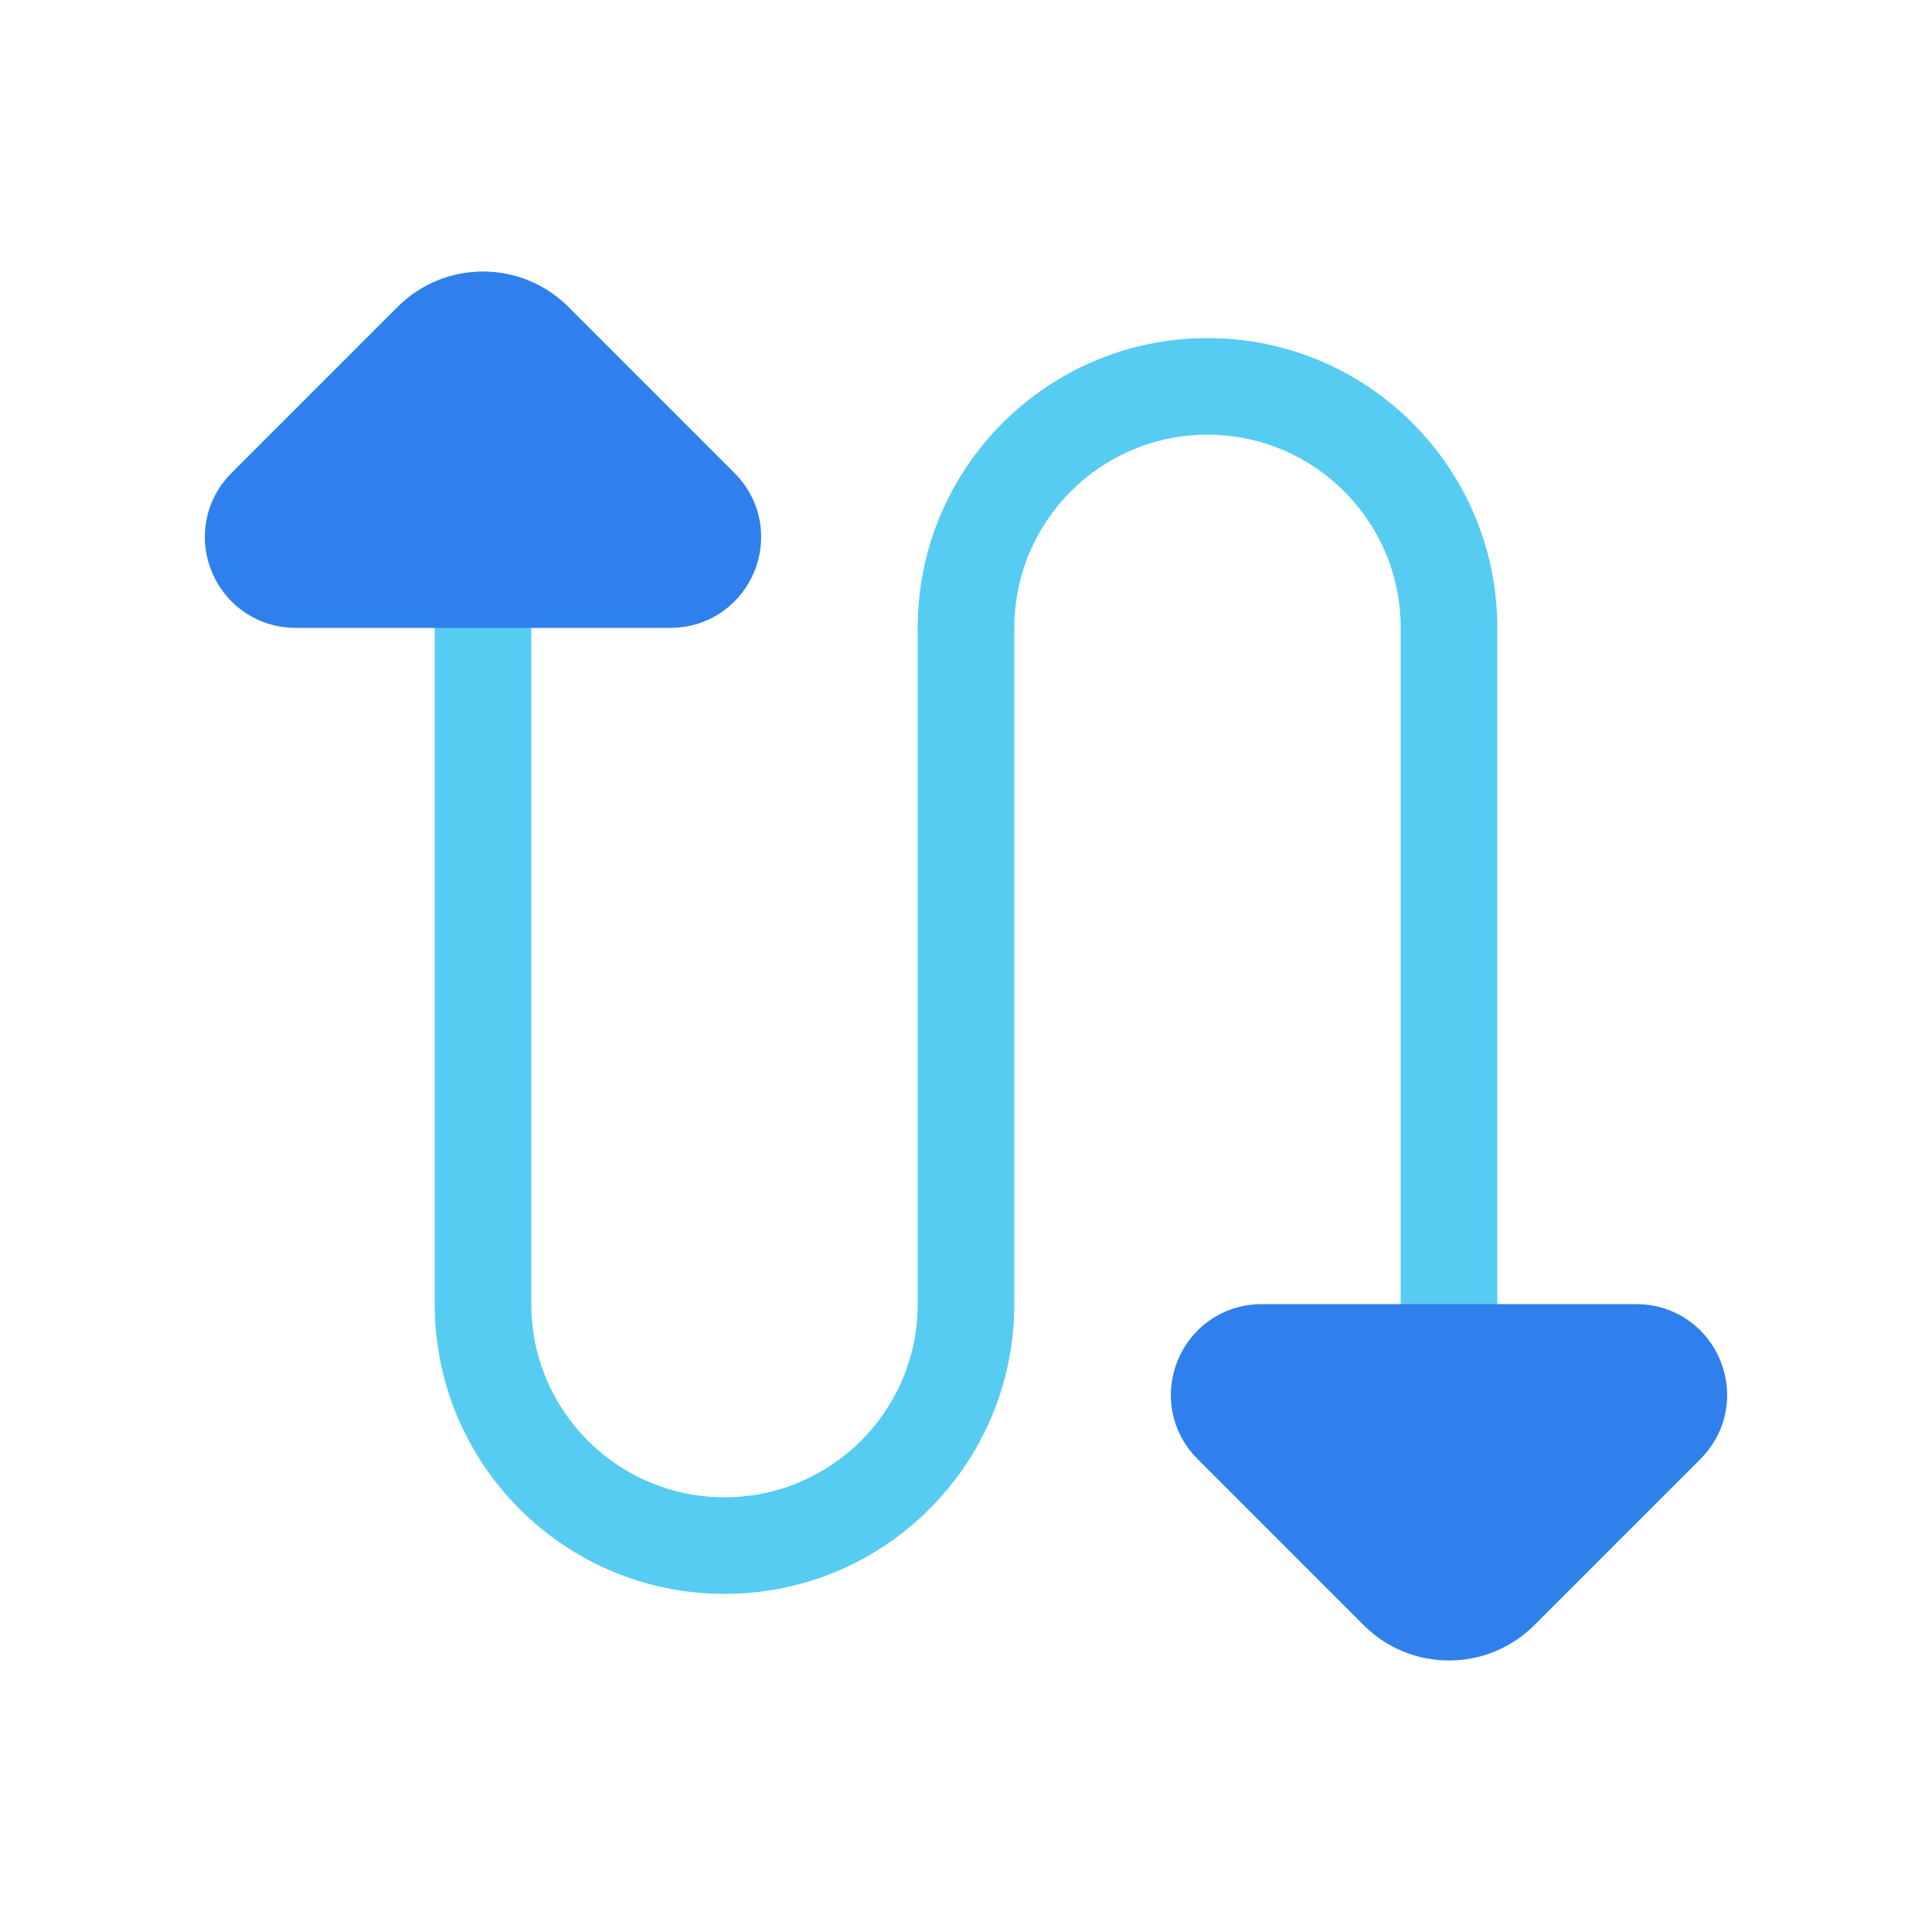 <svg width="80" height="80" viewBox="0 0 80 80" fill="none" xmlns="http://www.w3.org/2000/svg">
  <path d="M22 24C22 22.895 21.105 22 20 22C18.895 22 18 22.895 18 24H22ZM58 56C58 57.105 58.895 58 60 58C61.105 58 62 57.105 62 56H58ZM22 54V24H18V54H22ZM58 26V56H62V26H58ZM42 54V26H38V54H42ZM50 14C43.373 14 38 19.373 38 26H42C42 21.582 45.582 18 50 18V14ZM30 66C36.627 66 42 60.627 42 54H38C38 58.418 34.418 62 30 62V66ZM62 26C62 19.373 56.627 14 50 14V18C54.418 18 58 21.582 58 26H62ZM18 54C18 60.627 23.373 66 30 66V62C25.582 62 22 58.418 22 54H18Z" fill="#56CCF2" />
  <path d="M27.757 24L12.243 24C10.677 24 9.893 22.107 11 21L17.879 14.121C19.05 12.95 20.95 12.95 22.121 14.121L29 21C30.107 22.107 29.323 24 27.757 24Z" fill="#2F80ED" stroke="#2F80ED" stroke-width="4" stroke-linecap="round" stroke-linejoin="round" />
  <path d="M52.243 56L67.757 56C69.323 56 70.107 57.893 69 59L62.121 65.879C60.95 67.05 59.05 67.05 57.879 65.879L51 59C49.893 57.893 50.677 56 52.243 56Z" fill="#2F80ED" stroke="#2F80ED" stroke-width="4" stroke-linecap="round" stroke-linejoin="round" />
</svg>